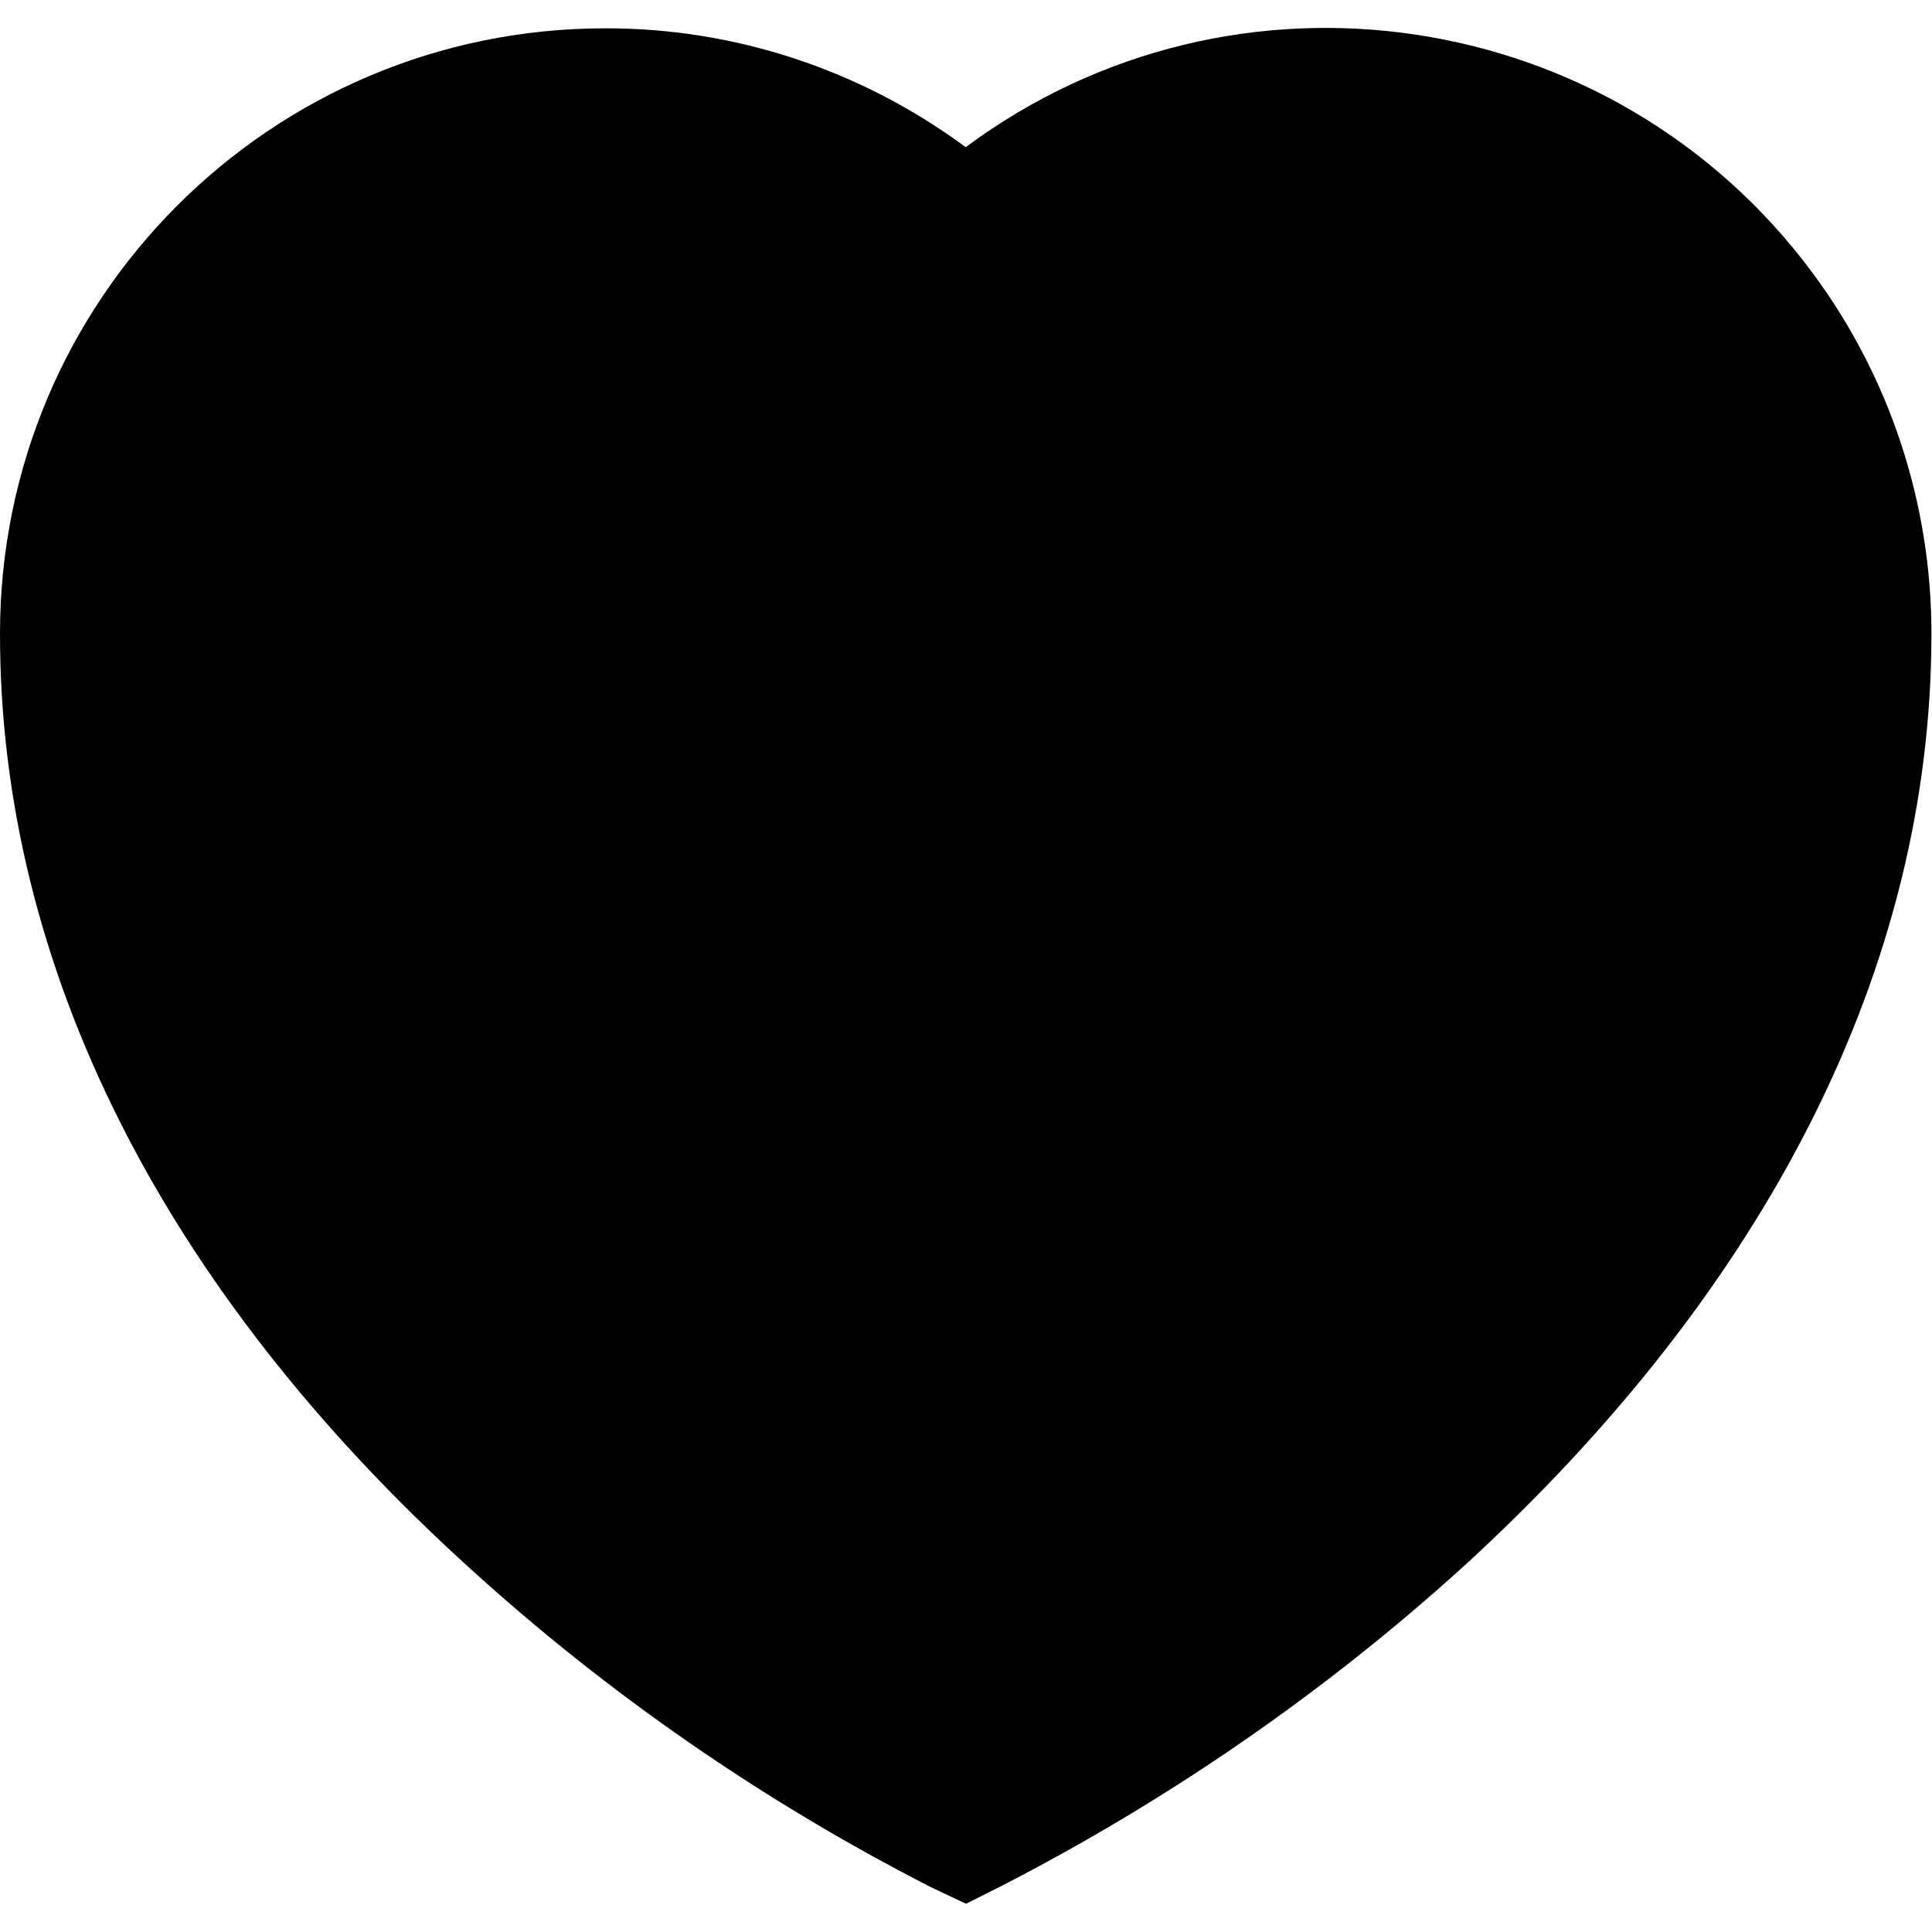 <svg viewBox="0 0 100 100" xmlns="http://www.w3.org/2000/svg"><path d="M29.5 57.27l-1.08-.51h0c-5.12-2.62-9.86-5.9-14.1-9.76C5 38.54 0 28.68 0 18.5v0C-.01 8.28 8.27 0 18.48 0c3.96-.01 7.82 1.27 11.01 3.63l0-.001c8.2-6.09 19.78-4.36 25.86 3.84 2.36 3.18 3.63 7.04 3.63 11.01 0 10.18-5 20-14.32 28.52l-.001-.001c-4.25 3.85-9 7.12-14.1 9.74Z" transform="translate(0 1.466) scale(1.695)"/></svg>
